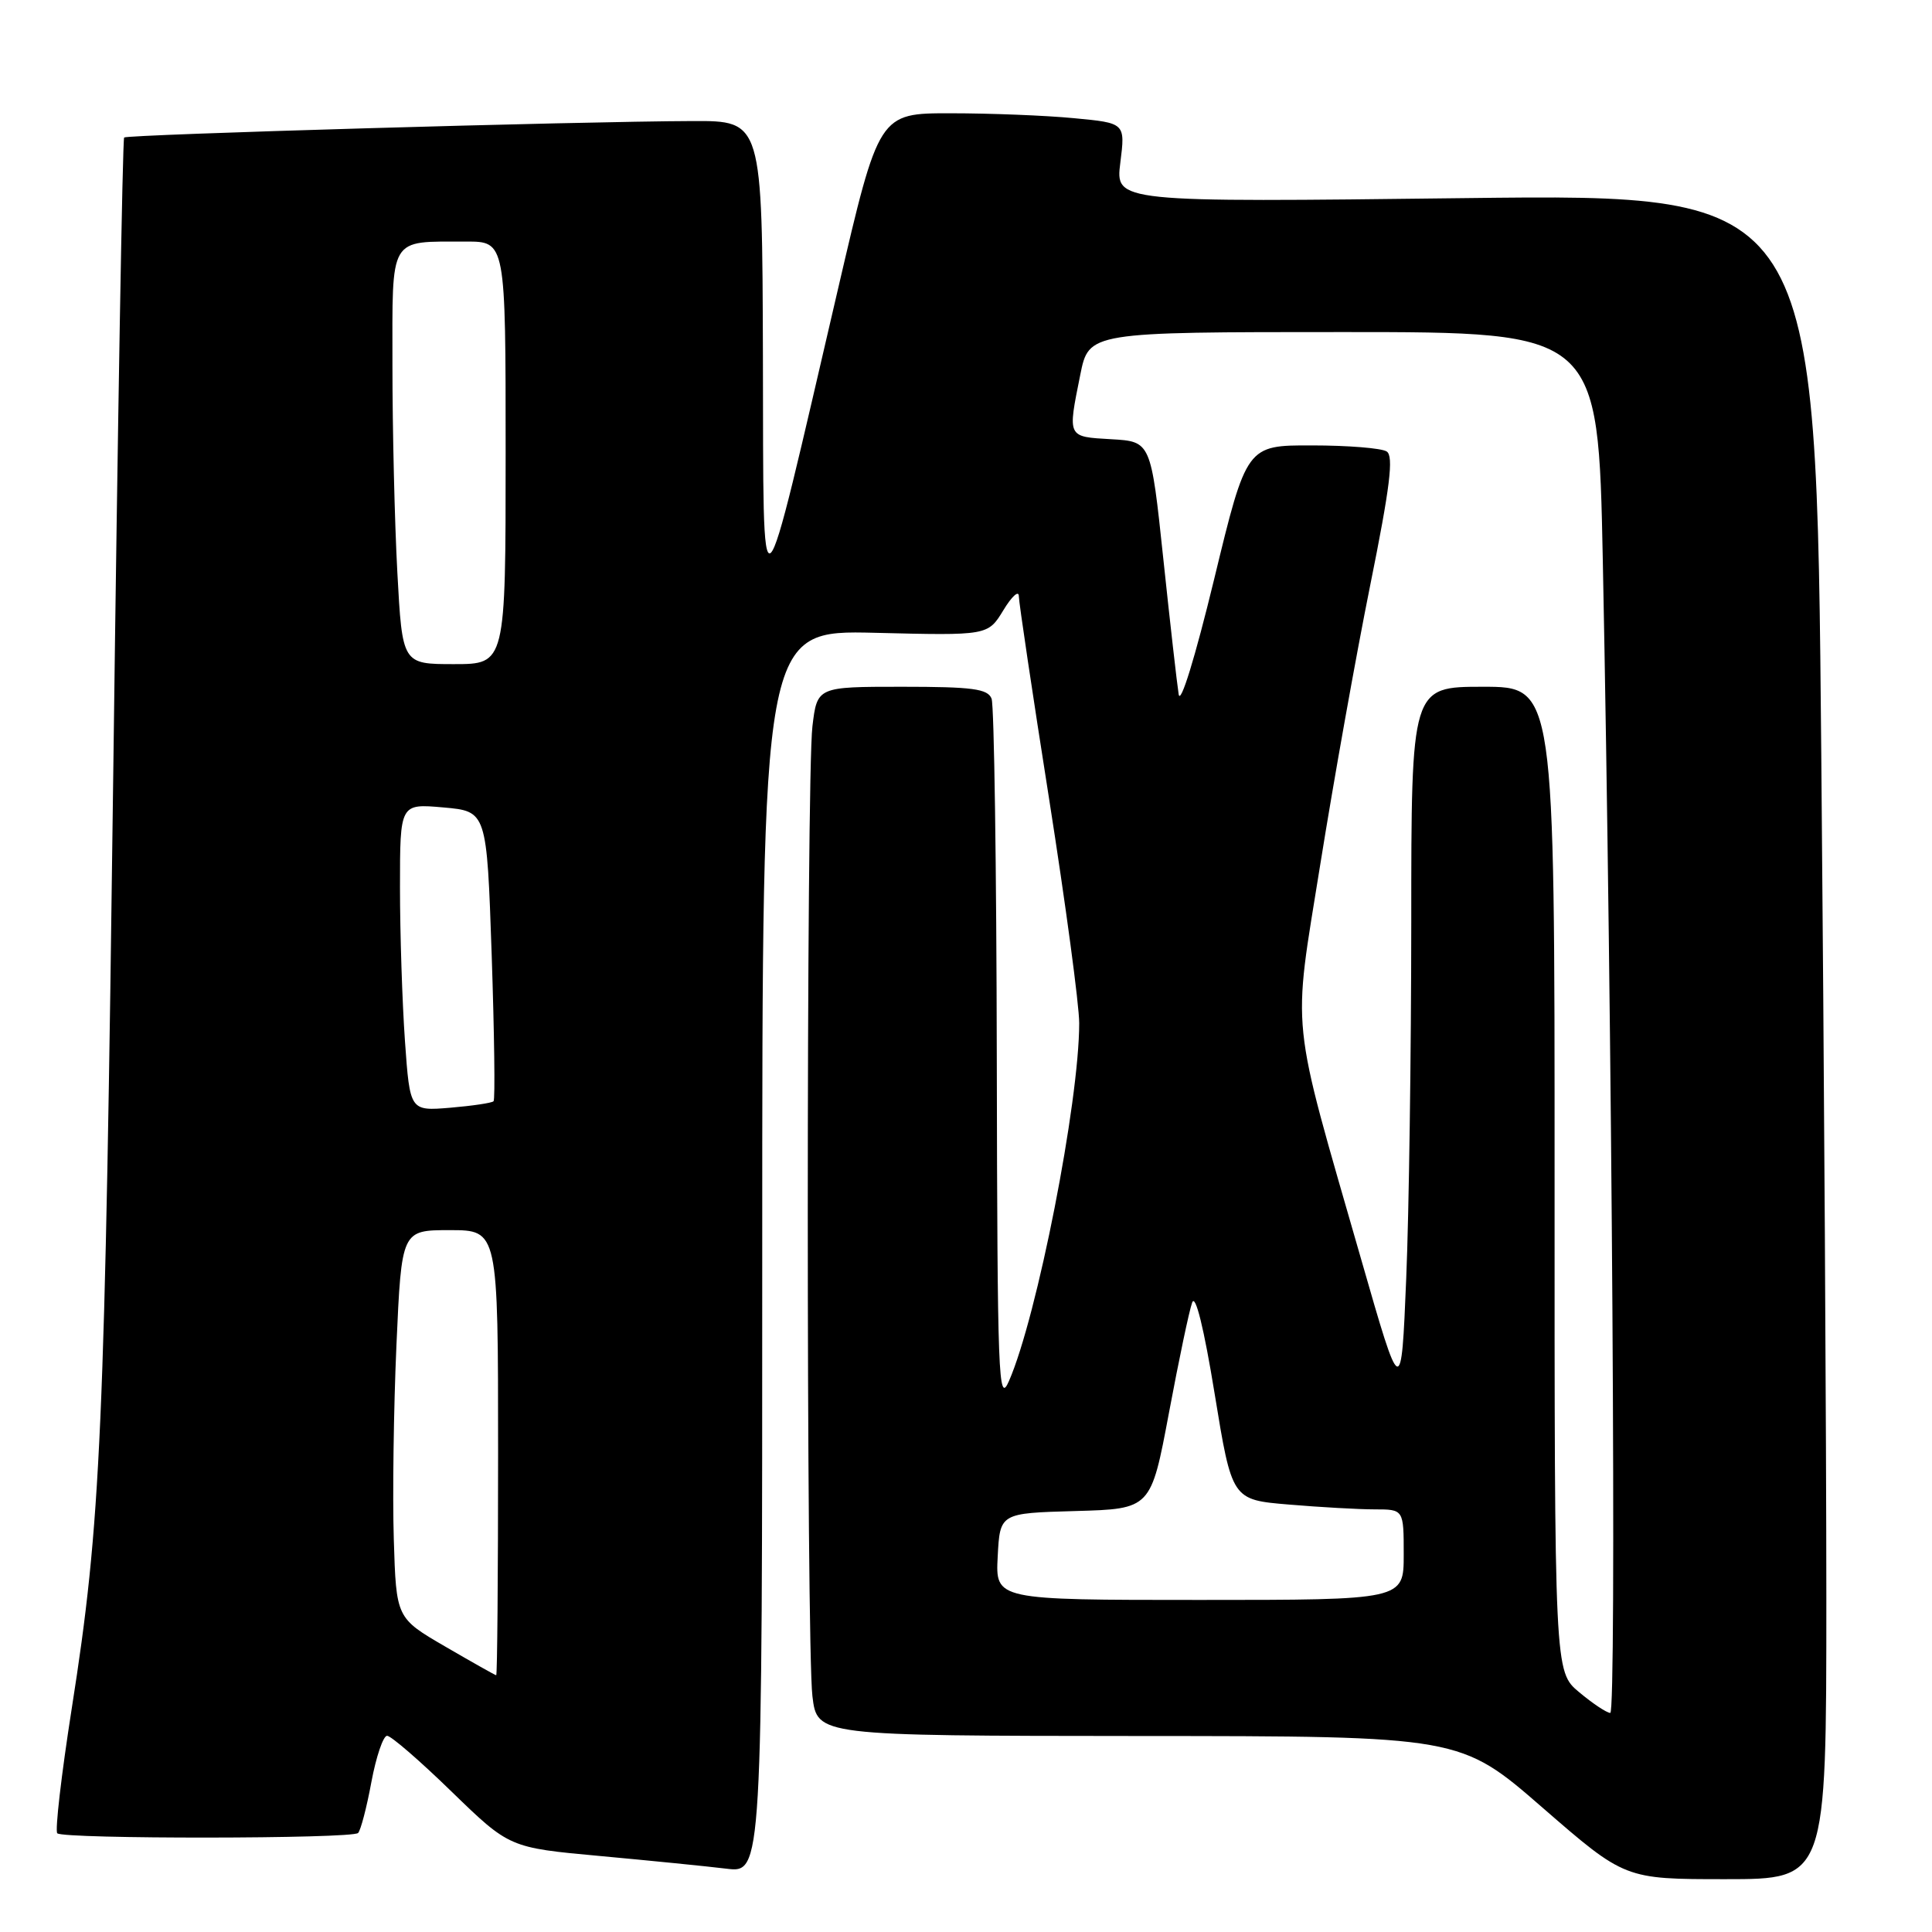 <?xml version="1.0" encoding="UTF-8" standalone="no"?>
<!DOCTYPE svg PUBLIC "-//W3C//DTD SVG 1.1//EN" "http://www.w3.org/Graphics/SVG/1.1/DTD/svg11.dtd" >
<svg xmlns="http://www.w3.org/2000/svg" xmlns:xlink="http://www.w3.org/1999/xlink" version="1.1" viewBox="0 0 256 256">
 <g >
 <path fill="currentColor"
d=" M 242.00 211.75 C 242.00 191.26 241.70 141.02 241.33 100.10 C 240.67 25.70 240.67 25.70 194.23 26.25 C 147.79 26.81 147.79 26.81 148.45 21.55 C 149.11 16.30 149.11 16.30 142.30 15.66 C 138.56 15.30 131.22 15.01 125.98 15.01 C 116.46 15.00 116.46 15.00 111.05 38.25 C 100.46 83.75 101.19 83.09 101.09 47.25 C 101.00 16.00 101.00 16.00 91.75 16.04 C 76.48 16.09 16.84 17.82 16.45 18.22 C 16.24 18.42 15.60 55.92 15.02 101.54 C 13.89 190.23 13.39 201.67 9.50 226.42 C 8.13 235.17 7.27 242.60 7.59 242.92 C 8.37 243.70 46.67 243.67 47.45 242.88 C 47.79 242.54 48.59 239.50 49.21 236.13 C 49.84 232.76 50.78 230.00 51.29 230.00 C 51.81 230.00 55.67 233.34 59.86 237.42 C 67.50 244.83 67.50 244.83 79.50 245.93 C 86.10 246.54 93.64 247.29 96.25 247.61 C 101.00 248.19 101.00 248.19 101.00 165.84 C 101.00 83.49 101.00 83.49 115.95 83.85 C 130.90 84.22 130.90 84.22 132.95 80.86 C 134.07 79.01 135.00 78.17 135.00 79.00 C 135.01 79.83 136.81 91.91 139.01 105.85 C 141.20 119.79 143.00 133.16 143.00 135.57 C 143.00 146.04 137.42 174.49 133.69 183.00 C 132.29 186.21 132.16 182.69 132.08 140.33 C 132.04 114.94 131.73 93.45 131.39 92.58 C 130.89 91.27 128.87 91.00 119.53 91.00 C 108.28 91.00 108.28 91.00 107.65 96.25 C 106.83 103.09 106.83 217.91 107.65 224.75 C 108.28 230.00 108.28 230.00 150.89 230.03 C 193.50 230.05 193.50 230.05 204.40 239.53 C 215.30 249.00 215.30 249.00 228.65 249.00 C 242.00 249.00 242.00 249.00 242.00 211.75 Z  M 209.24 224.22 C 205.98 221.50 205.98 221.50 205.99 156.25 C 206.00 91.00 206.00 91.00 196.50 91.00 C 187.00 91.00 187.00 91.00 187.00 122.25 C 186.99 139.44 186.70 160.67 186.33 169.43 C 185.67 185.35 185.67 185.35 180.38 166.93 C 170.85 133.75 171.25 137.61 174.95 114.50 C 176.71 103.50 179.68 86.87 181.56 77.55 C 184.20 64.47 184.69 60.42 183.74 59.82 C 183.06 59.38 178.60 59.02 173.84 59.02 C 165.18 59.00 165.18 59.00 160.88 76.75 C 158.35 87.17 156.41 93.47 156.18 92.00 C 155.96 90.62 155.04 82.53 154.14 74.00 C 152.50 58.50 152.50 58.50 147.25 58.20 C 141.38 57.86 141.46 58.02 143.14 49.67 C 144.28 44.00 144.28 44.00 178.02 44.00 C 211.77 44.00 211.77 44.00 212.38 74.25 C 213.62 136.10 214.21 227.00 213.37 226.97 C 212.89 226.96 211.03 225.72 209.24 224.22 Z  M 59.00 218.18 C 52.50 214.40 52.50 214.40 52.18 203.95 C 52.00 198.20 52.16 186.64 52.53 178.25 C 53.21 163.00 53.21 163.00 59.61 163.00 C 66.00 163.00 66.00 163.00 66.00 192.50 C 66.00 208.72 65.89 221.99 65.75 221.98 C 65.61 221.97 62.58 220.26 59.00 218.18 Z  M 132.20 206.25 C 132.50 200.50 132.50 200.50 142.50 200.22 C 152.50 199.94 152.50 199.94 154.89 187.22 C 156.20 180.22 157.58 173.64 157.97 172.59 C 158.40 171.40 159.53 175.98 160.95 184.70 C 163.24 198.73 163.24 198.73 170.77 199.36 C 174.91 199.71 180.03 200.00 182.15 200.00 C 186.00 200.00 186.00 200.00 186.00 206.00 C 186.00 212.00 186.00 212.00 158.95 212.00 C 131.90 212.00 131.90 212.00 132.20 206.25 Z  M 53.66 137.96 C 53.30 132.86 53.00 123.69 53.00 117.58 C 53.00 106.48 53.00 106.48 58.75 106.99 C 64.50 107.50 64.50 107.50 65.15 126.50 C 65.50 136.95 65.62 145.69 65.40 145.92 C 65.18 146.15 62.59 146.53 59.66 146.78 C 54.32 147.22 54.32 147.22 53.66 137.96 Z  M 52.65 75.84 C 52.29 69.16 52.00 56.83 52.00 48.46 C 52.00 31.07 51.43 32.04 61.75 32.01 C 67.00 32.00 67.00 32.00 67.00 60.00 C 67.00 88.00 67.00 88.00 60.15 88.00 C 53.31 88.00 53.31 88.00 52.65 75.84 Z "/>
</g>
</svg>